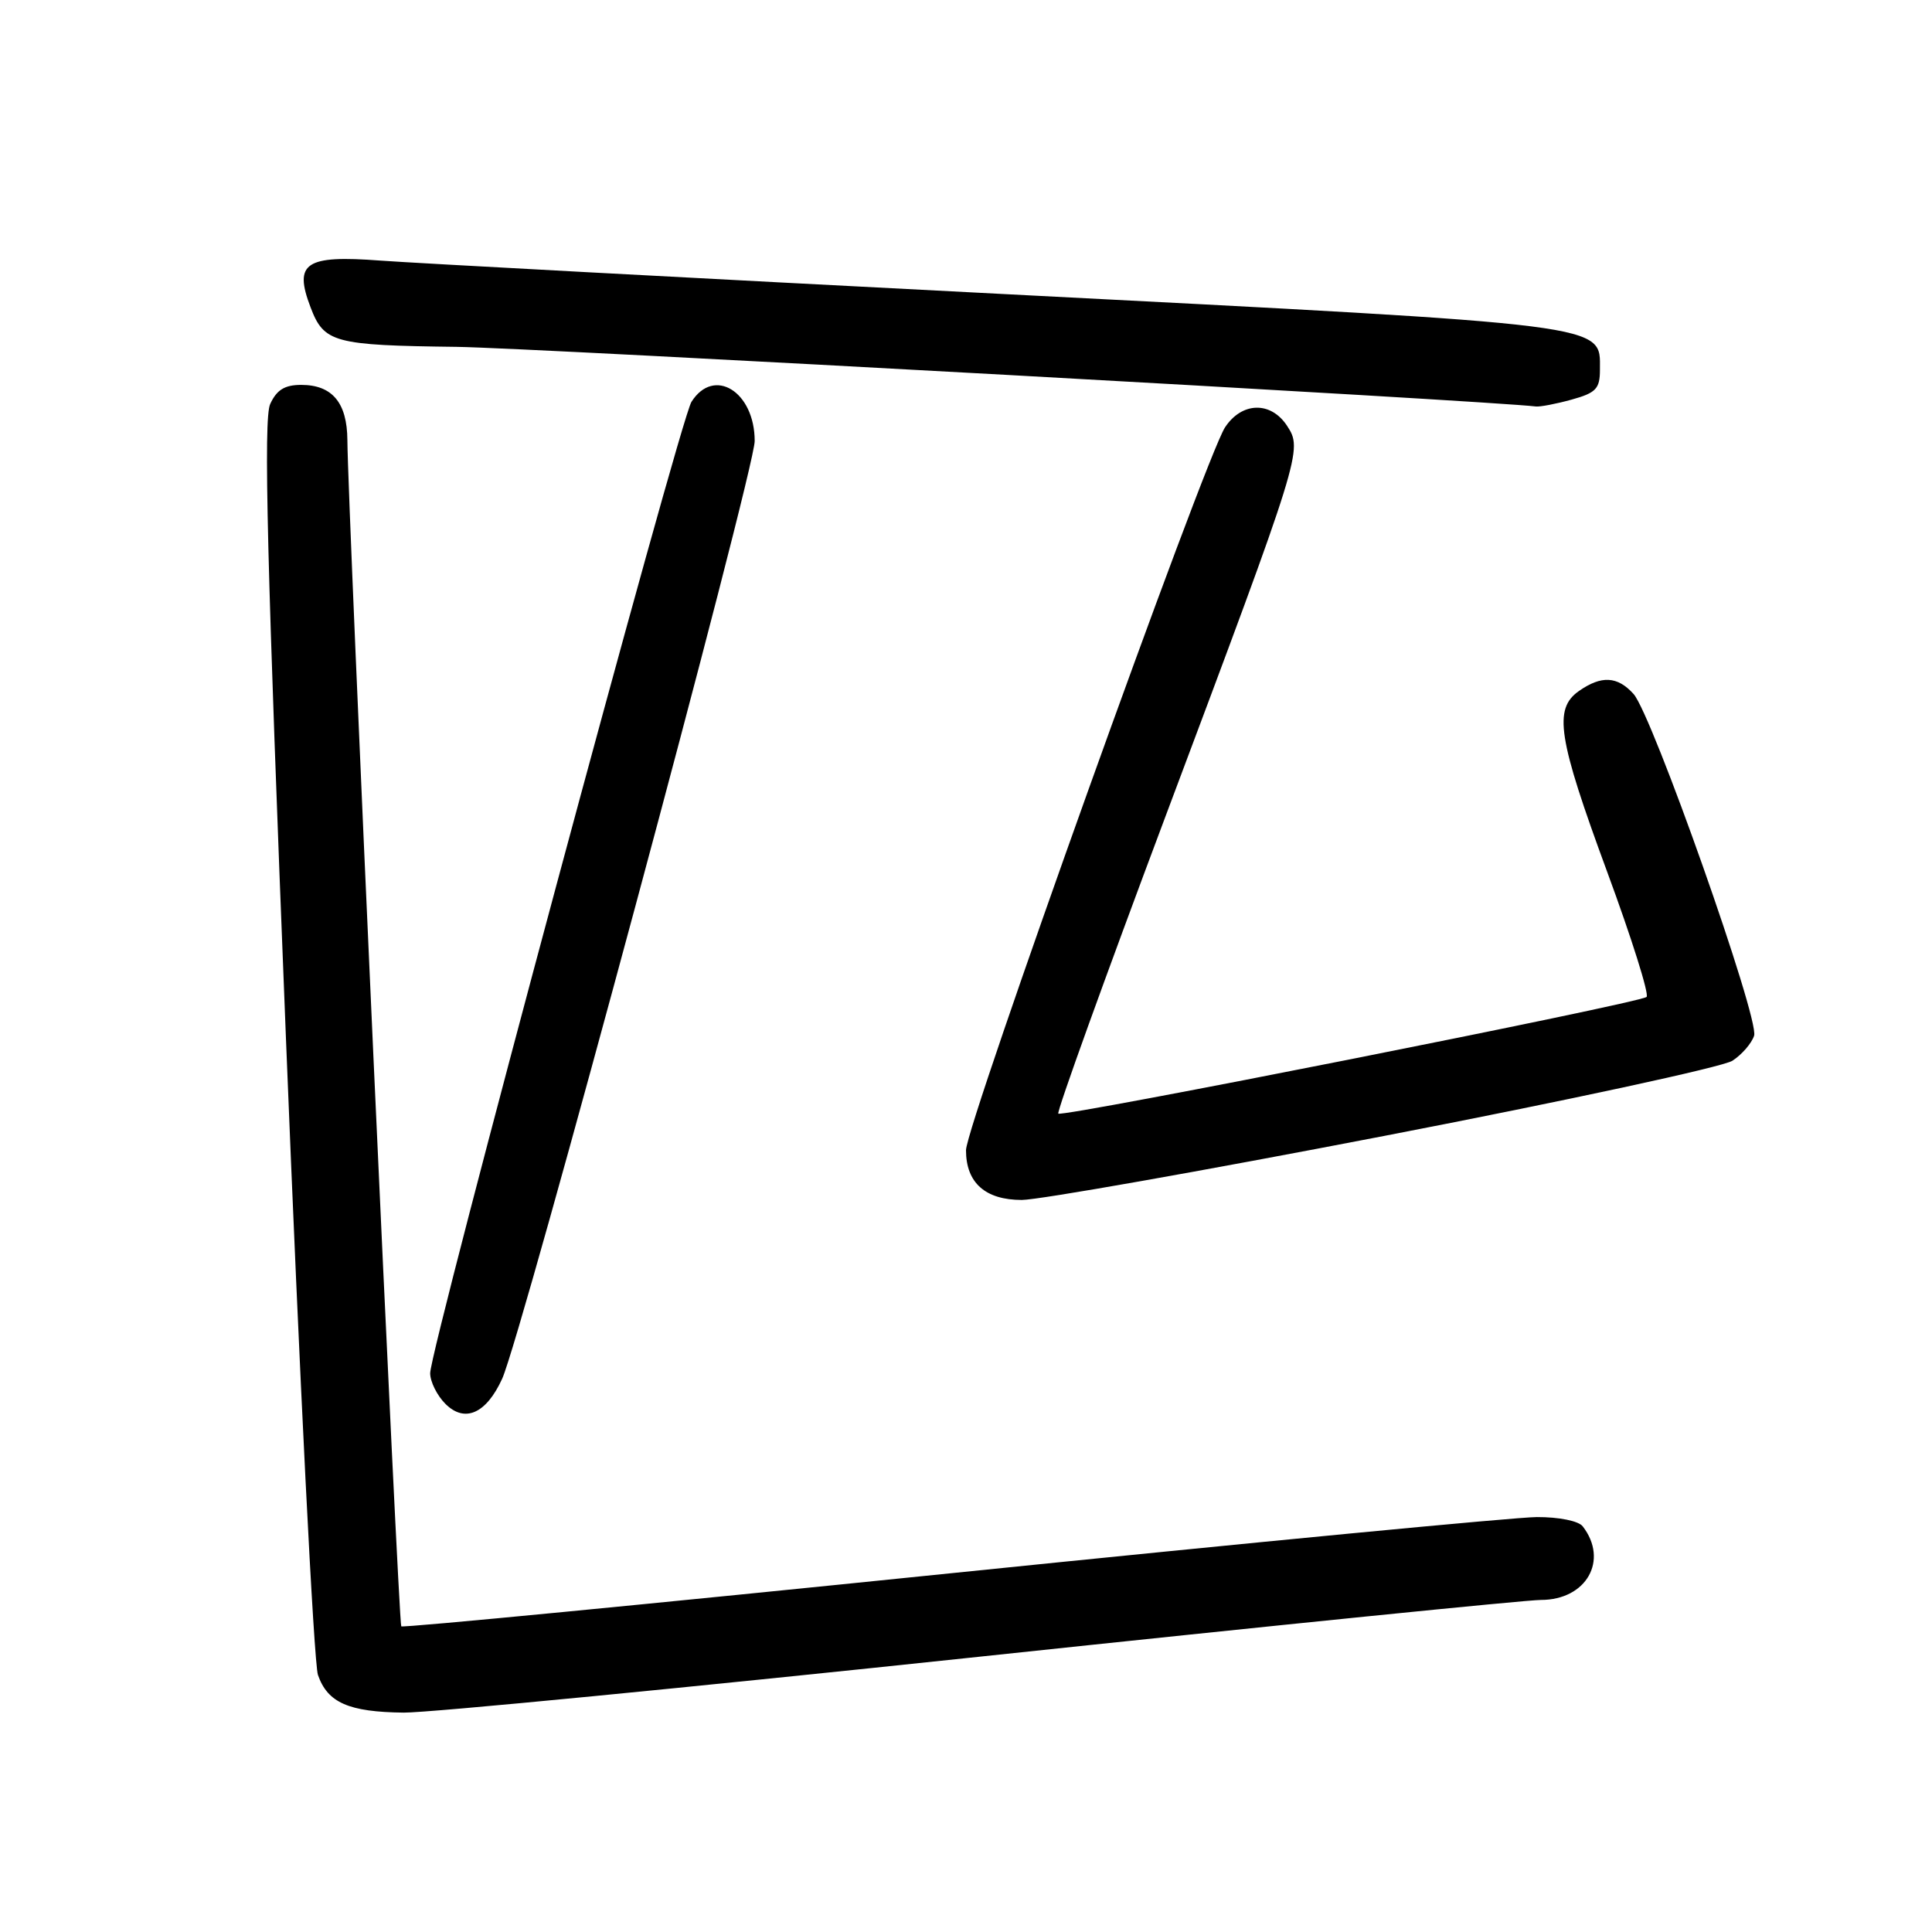 <?xml version="1.0" encoding="UTF-8" standalone="no"?>
<!DOCTYPE svg PUBLIC "-//W3C//DTD SVG 1.1//EN" "http://www.w3.org/Graphics/SVG/1.1/DTD/svg11.dtd" >
<svg xmlns="http://www.w3.org/2000/svg" xmlns:xlink="http://www.w3.org/1999/xlink" version="1.1" viewBox="0 0 256 256">
 <g >
 <path fill="currentColor"
d=" M 130.00 219.50 C 168.78 215.38 202.15 212.01 204.18 212.00 C 210.21 212.00 213.19 206.74 209.72 202.25 C 209.17 201.53 206.57 201.01 203.63 201.02 C 200.81 201.03 165.89 204.38 126.03 208.46 C 86.17 212.54 53.38 215.71 53.17 215.50 C 52.81 215.14 46.08 67.15 46.03 58.32 C 46.00 53.36 44.02 51.00 39.91 51.00 C 37.72 51.00 36.66 51.66 35.80 53.54 C 34.90 55.51 35.37 74.48 37.89 137.61 C 39.68 182.45 41.59 220.39 42.13 221.94 C 43.41 225.62 46.21 226.85 53.50 226.93 C 56.80 226.96 91.22 223.62 130.00 219.50 Z  M 66.54 182.69 C 69.12 177.01 100.00 62.35 100.00 58.44 C 100.00 51.89 94.60 48.54 91.62 53.25 C 90.07 55.71 57.00 178.65 57.00 181.96 C 57.00 183.08 57.91 184.91 59.02 186.02 C 61.58 188.58 64.43 187.32 66.54 182.69 Z  M 183.39 150.52 C 207.53 145.86 228.31 141.37 229.56 140.55 C 230.82 139.73 232.11 138.23 232.43 137.23 C 233.14 134.98 218.92 94.68 216.45 91.95 C 214.32 89.59 212.19 89.48 209.22 91.56 C 205.82 93.94 206.42 97.79 212.95 115.50 C 216.20 124.30 218.55 131.77 218.18 132.10 C 217.26 132.92 140.75 148.09 140.23 147.56 C 140.00 147.33 146.38 129.64 154.41 108.24 C 172.53 59.96 172.63 59.62 170.54 56.42 C 168.39 53.14 164.55 53.24 162.32 56.63 C 159.69 60.66 128.00 149.08 128.00 152.41 C 128.00 156.73 130.56 159.00 135.40 159.00 C 137.66 158.99 159.25 155.18 183.39 150.52 Z  M 208.25 52.95 C 211.49 52.05 212.00 51.51 212.00 48.98 C 212.00 42.87 214.06 43.13 132.75 38.95 C 91.91 36.85 54.86 34.86 50.41 34.53 C 40.44 33.78 38.90 34.82 41.15 40.72 C 42.93 45.41 44.22 45.76 60.50 45.96 C 70.23 46.08 197.60 53.12 203.50 53.86 C 204.05 53.93 206.19 53.52 208.25 52.95 Z "/>
</g>
</svg>
